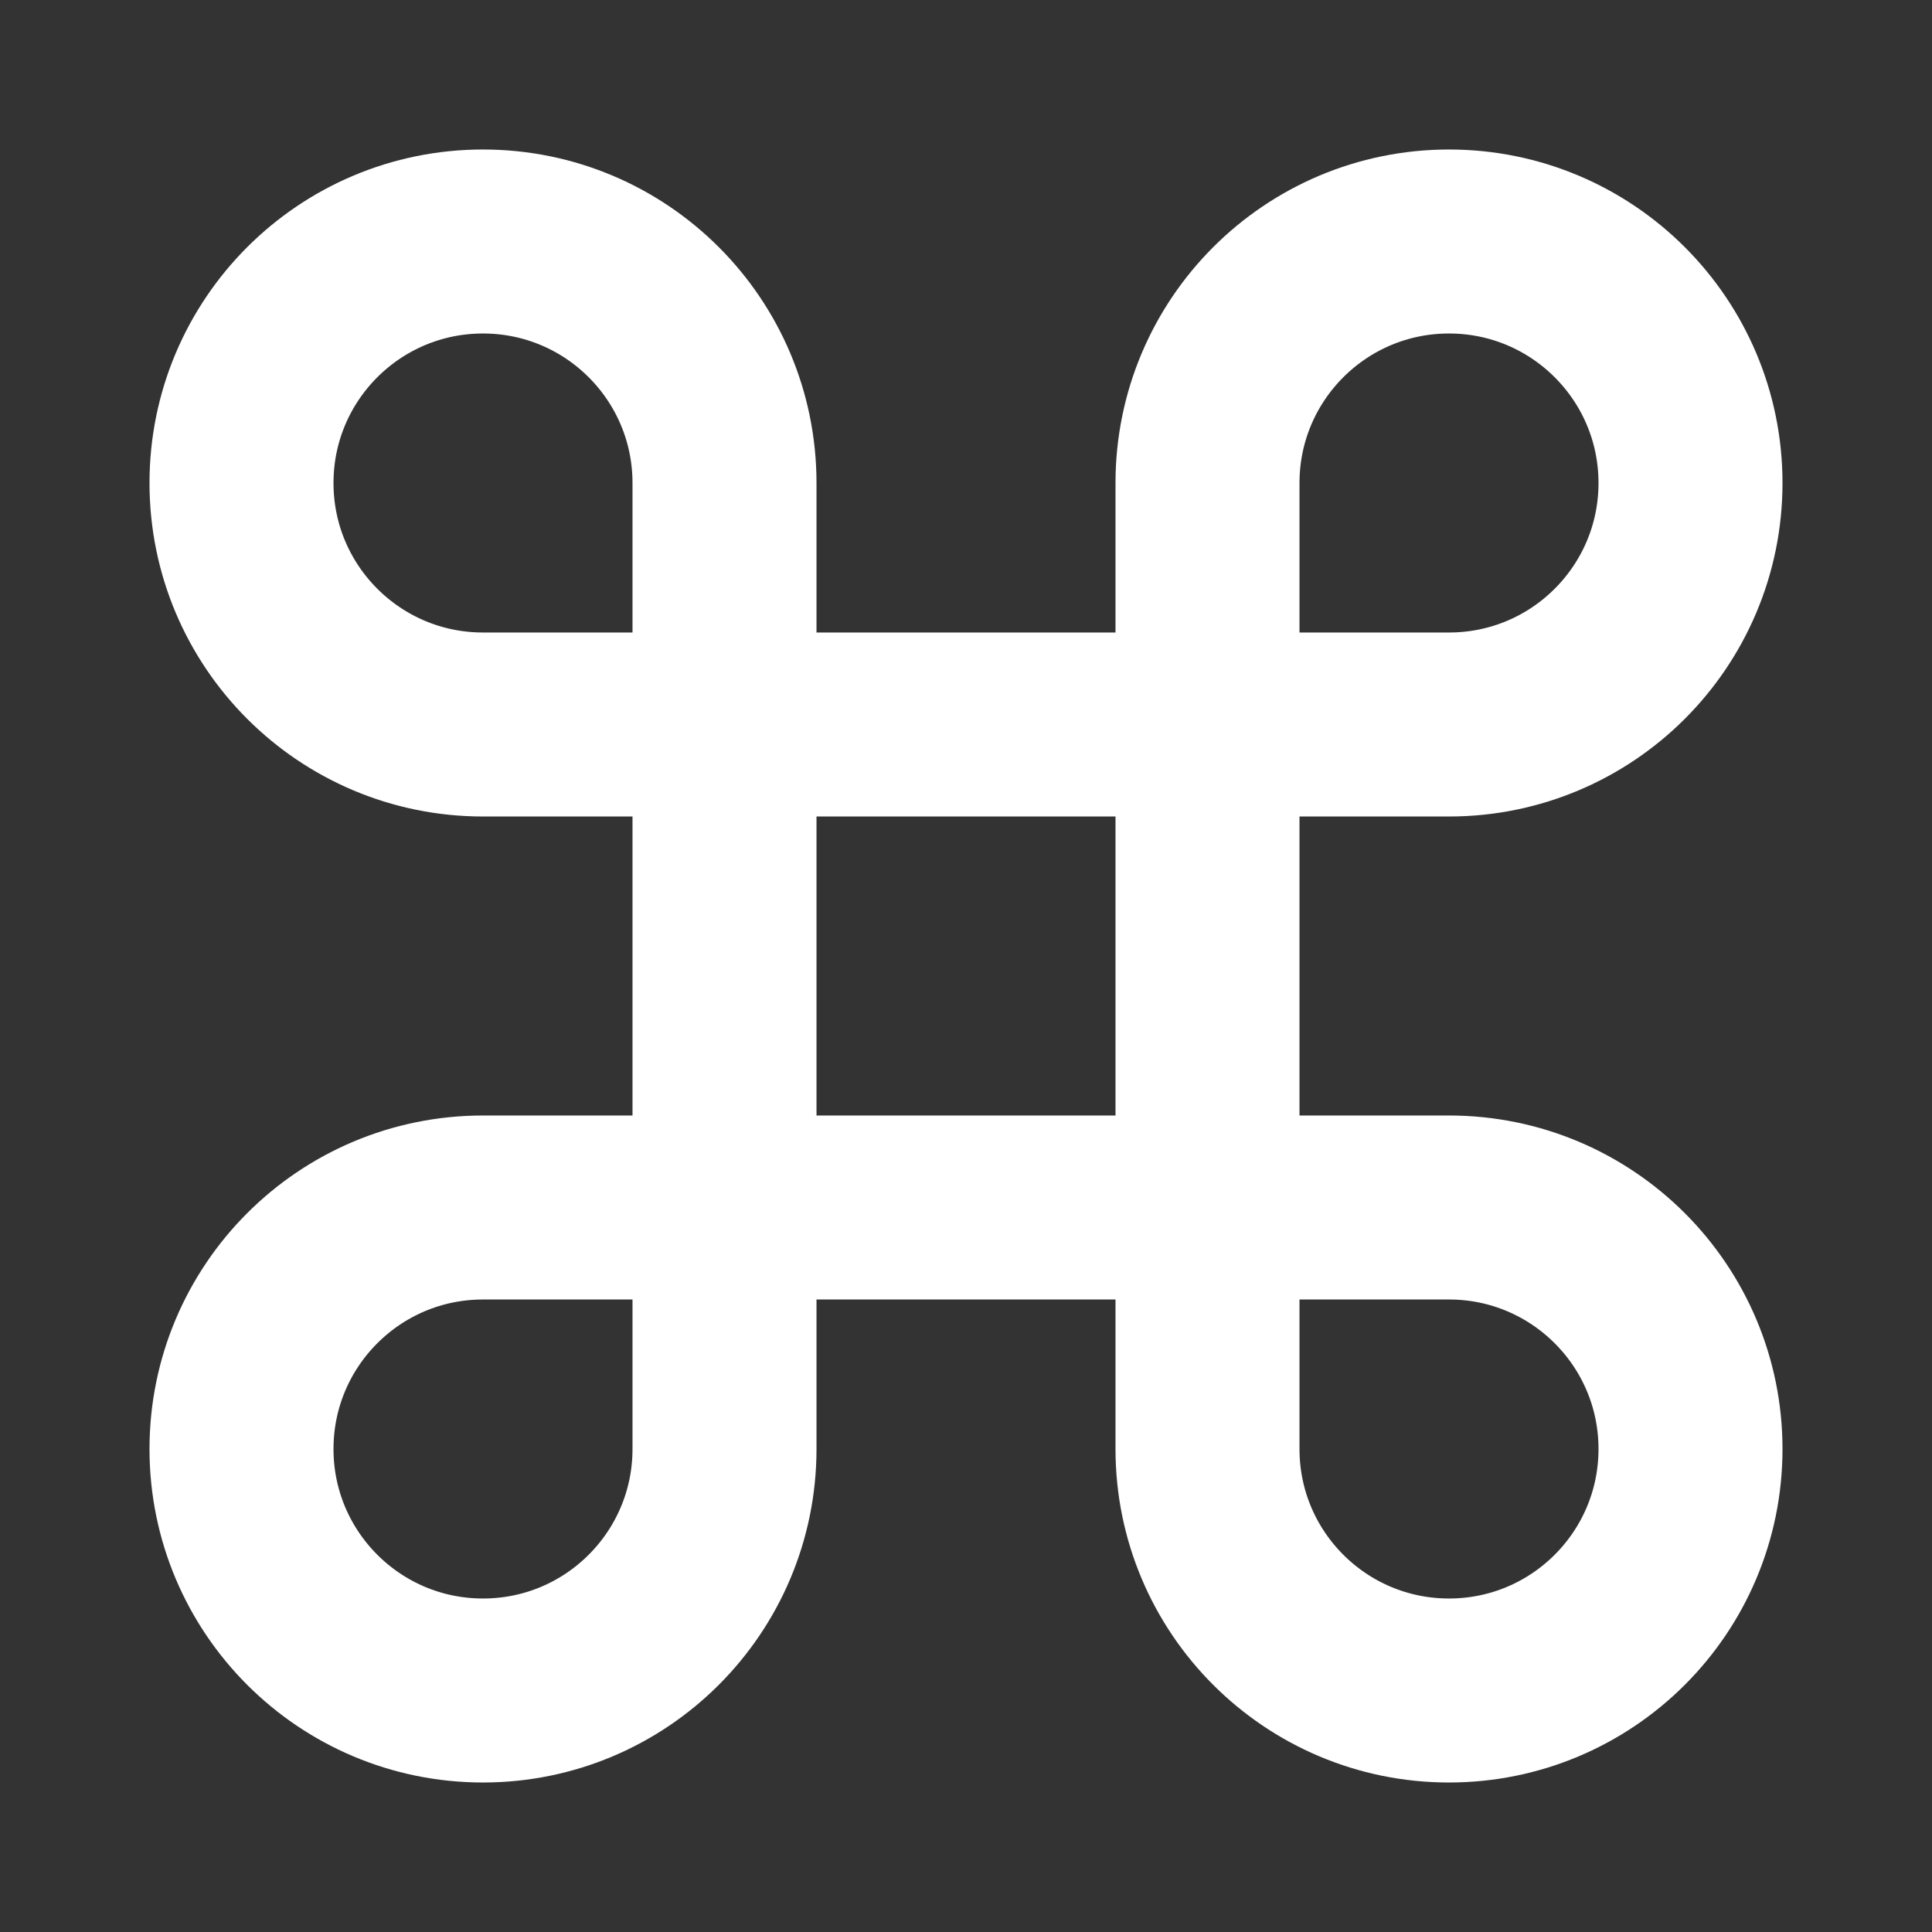 <svg width="21" height="21" viewBox="0 0 21 21" fill="none" xmlns="http://www.w3.org/2000/svg">
<rect x="0" y="0" width="21" height="21" fill="#333333" stroke="none"/>
<path d="M7.875 13.125V15.75C7.875 17.2 6.7 18.375 5.25 18.375C3.8 18.375 2.625 17.2 2.625 15.75C2.625 14.3 3.8 13.125 5.25 13.125H7.875ZM7.875 13.125H13.125M7.875 13.125V7.875M13.125 13.125V15.75C13.125 17.2 14.3 18.375 15.75 18.375C17.2 18.375 18.375 17.2 18.375 15.75C18.375 14.3 17.2 13.125 15.75 13.125H13.125ZM13.125 13.125V7.875M13.125 7.875H7.875M13.125 7.875V5.25C13.125 3.8 14.3 2.625 15.75 2.625C17.2 2.625 18.375 3.8 18.375 5.25C18.375 6.7 17.2 7.875 15.75 7.875H13.125ZM7.875 7.875V5.25C7.875 3.8 6.7 2.625 5.25 2.625C3.8 2.625 2.625 3.8 2.625 5.25C2.625 6.7 3.8 7.875 5.25 7.875H7.875Z" stroke="white" stroke-width="2" stroke-linecap="round" stroke-linejoin="round"/>
</svg>
